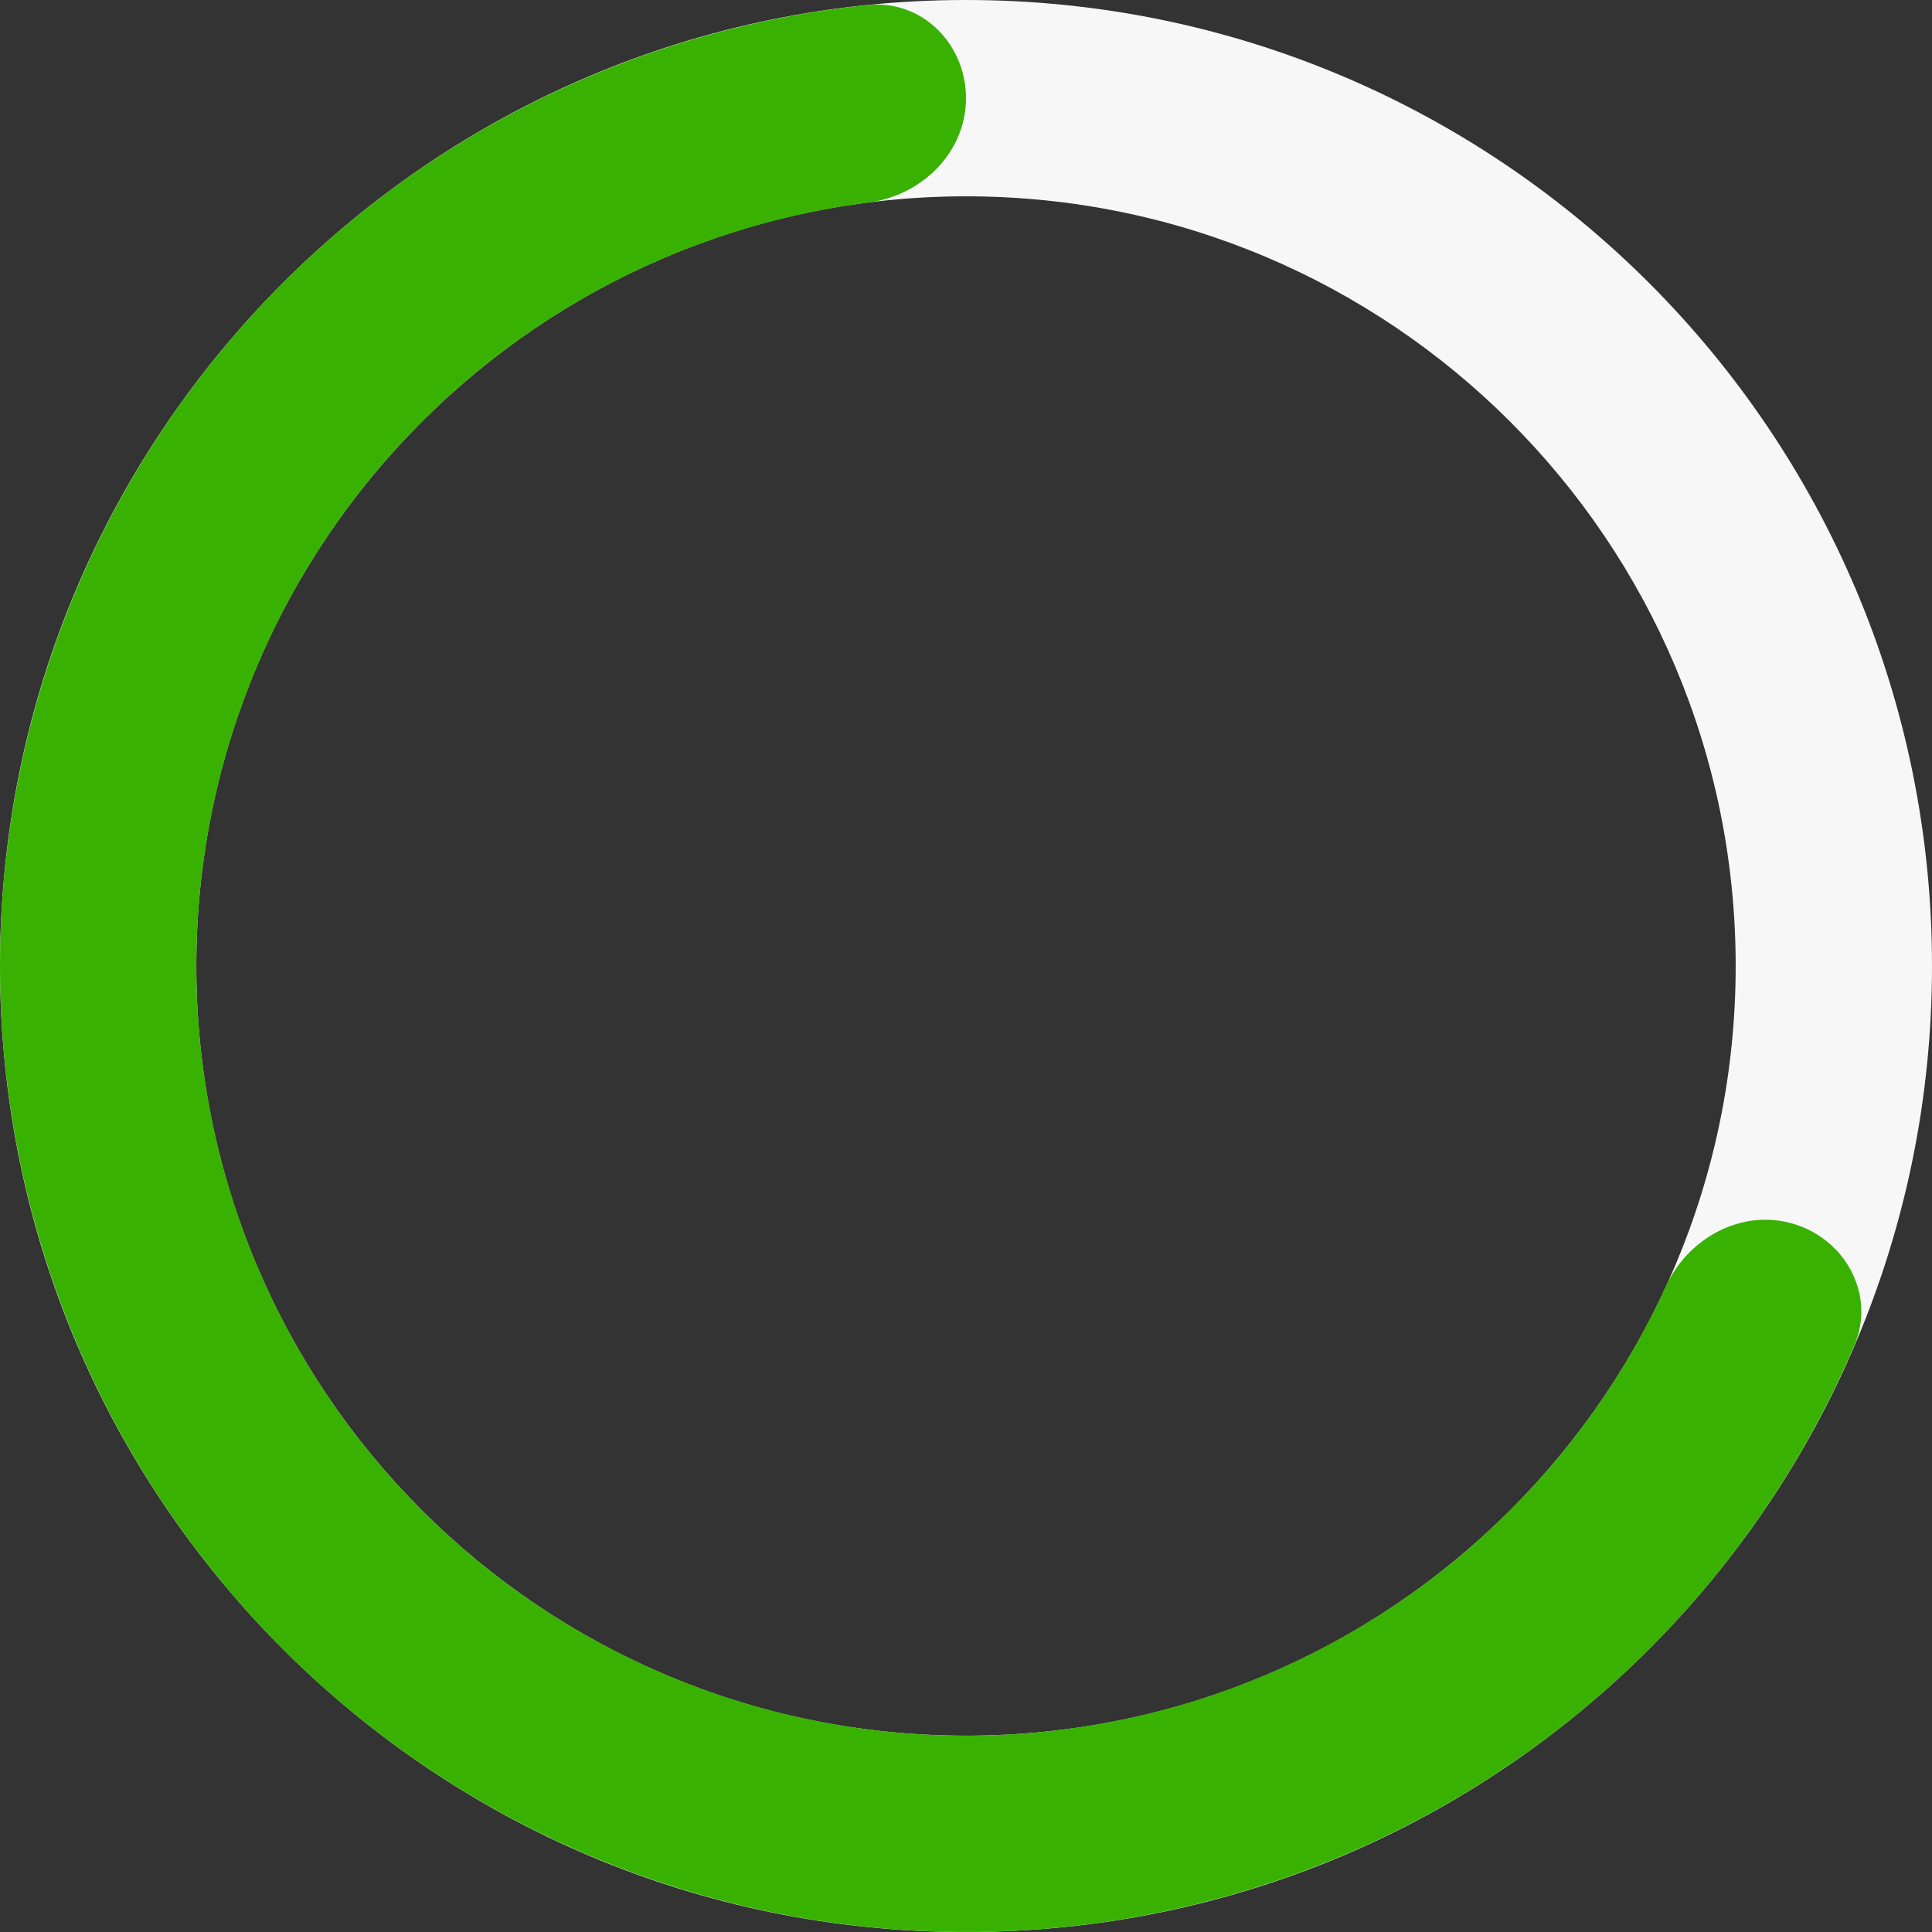<svg
  width="57"
  height="57"
  viewBox="0 0 57 57"
  fill="none"
  xmlns="http://www.w3.org/2000/svg"
>
  <rect x="0" y="0" width="57" height="57" fill="#333333" stroke="none"/>
  <path
    d="M57 28.5C57 44.24 44.24 57 28.5 57C12.76 57 0 44.24 0 28.5C0 12.76 12.76 0 28.5 0C44.24 0 57 12.76 57 28.5ZM5.792 28.5C5.792 41.041 15.959 51.208 28.5 51.208C41.041 51.208 51.208 41.041 51.208 28.5C51.208 15.959 41.041 5.792 28.5 5.792C15.959 5.792 5.792 15.959 5.792 28.5Z"
    fill="#F7F7F7"
  />
  <path
    d="M28.5 2.896C28.5 1.297 27.2 -0.015 25.609 0.147C21.353 0.581 17.237 1.969 13.572 4.222C9.082 6.983 5.446 10.935 3.067 15.638C0.689 20.341 -0.339 25.612 0.098 30.865C0.536 36.117 2.421 41.145 5.545 45.391C8.668 49.636 12.908 52.932 17.793 54.912C22.677 56.892 28.015 57.479 33.213 56.608C38.411 55.736 43.266 53.44 47.237 49.975C50.479 47.146 53.029 43.629 54.709 39.696C55.337 38.225 54.472 36.593 52.944 36.117C51.417 35.642 49.81 36.504 49.144 37.959C47.808 40.875 45.863 43.486 43.429 45.61C40.265 48.371 36.397 50.201 32.255 50.895C28.114 51.59 23.86 51.122 19.969 49.544C16.077 47.967 12.699 45.34 10.21 41.958C7.721 38.575 6.219 34.569 5.87 30.384C5.522 26.199 6.341 22 8.236 18.252C10.131 14.505 13.029 11.356 16.606 9.156C19.358 7.464 22.429 6.385 25.612 5.977C27.198 5.773 28.5 4.496 28.5 2.896Z"
    fill="#39B100"
  />
</svg>
